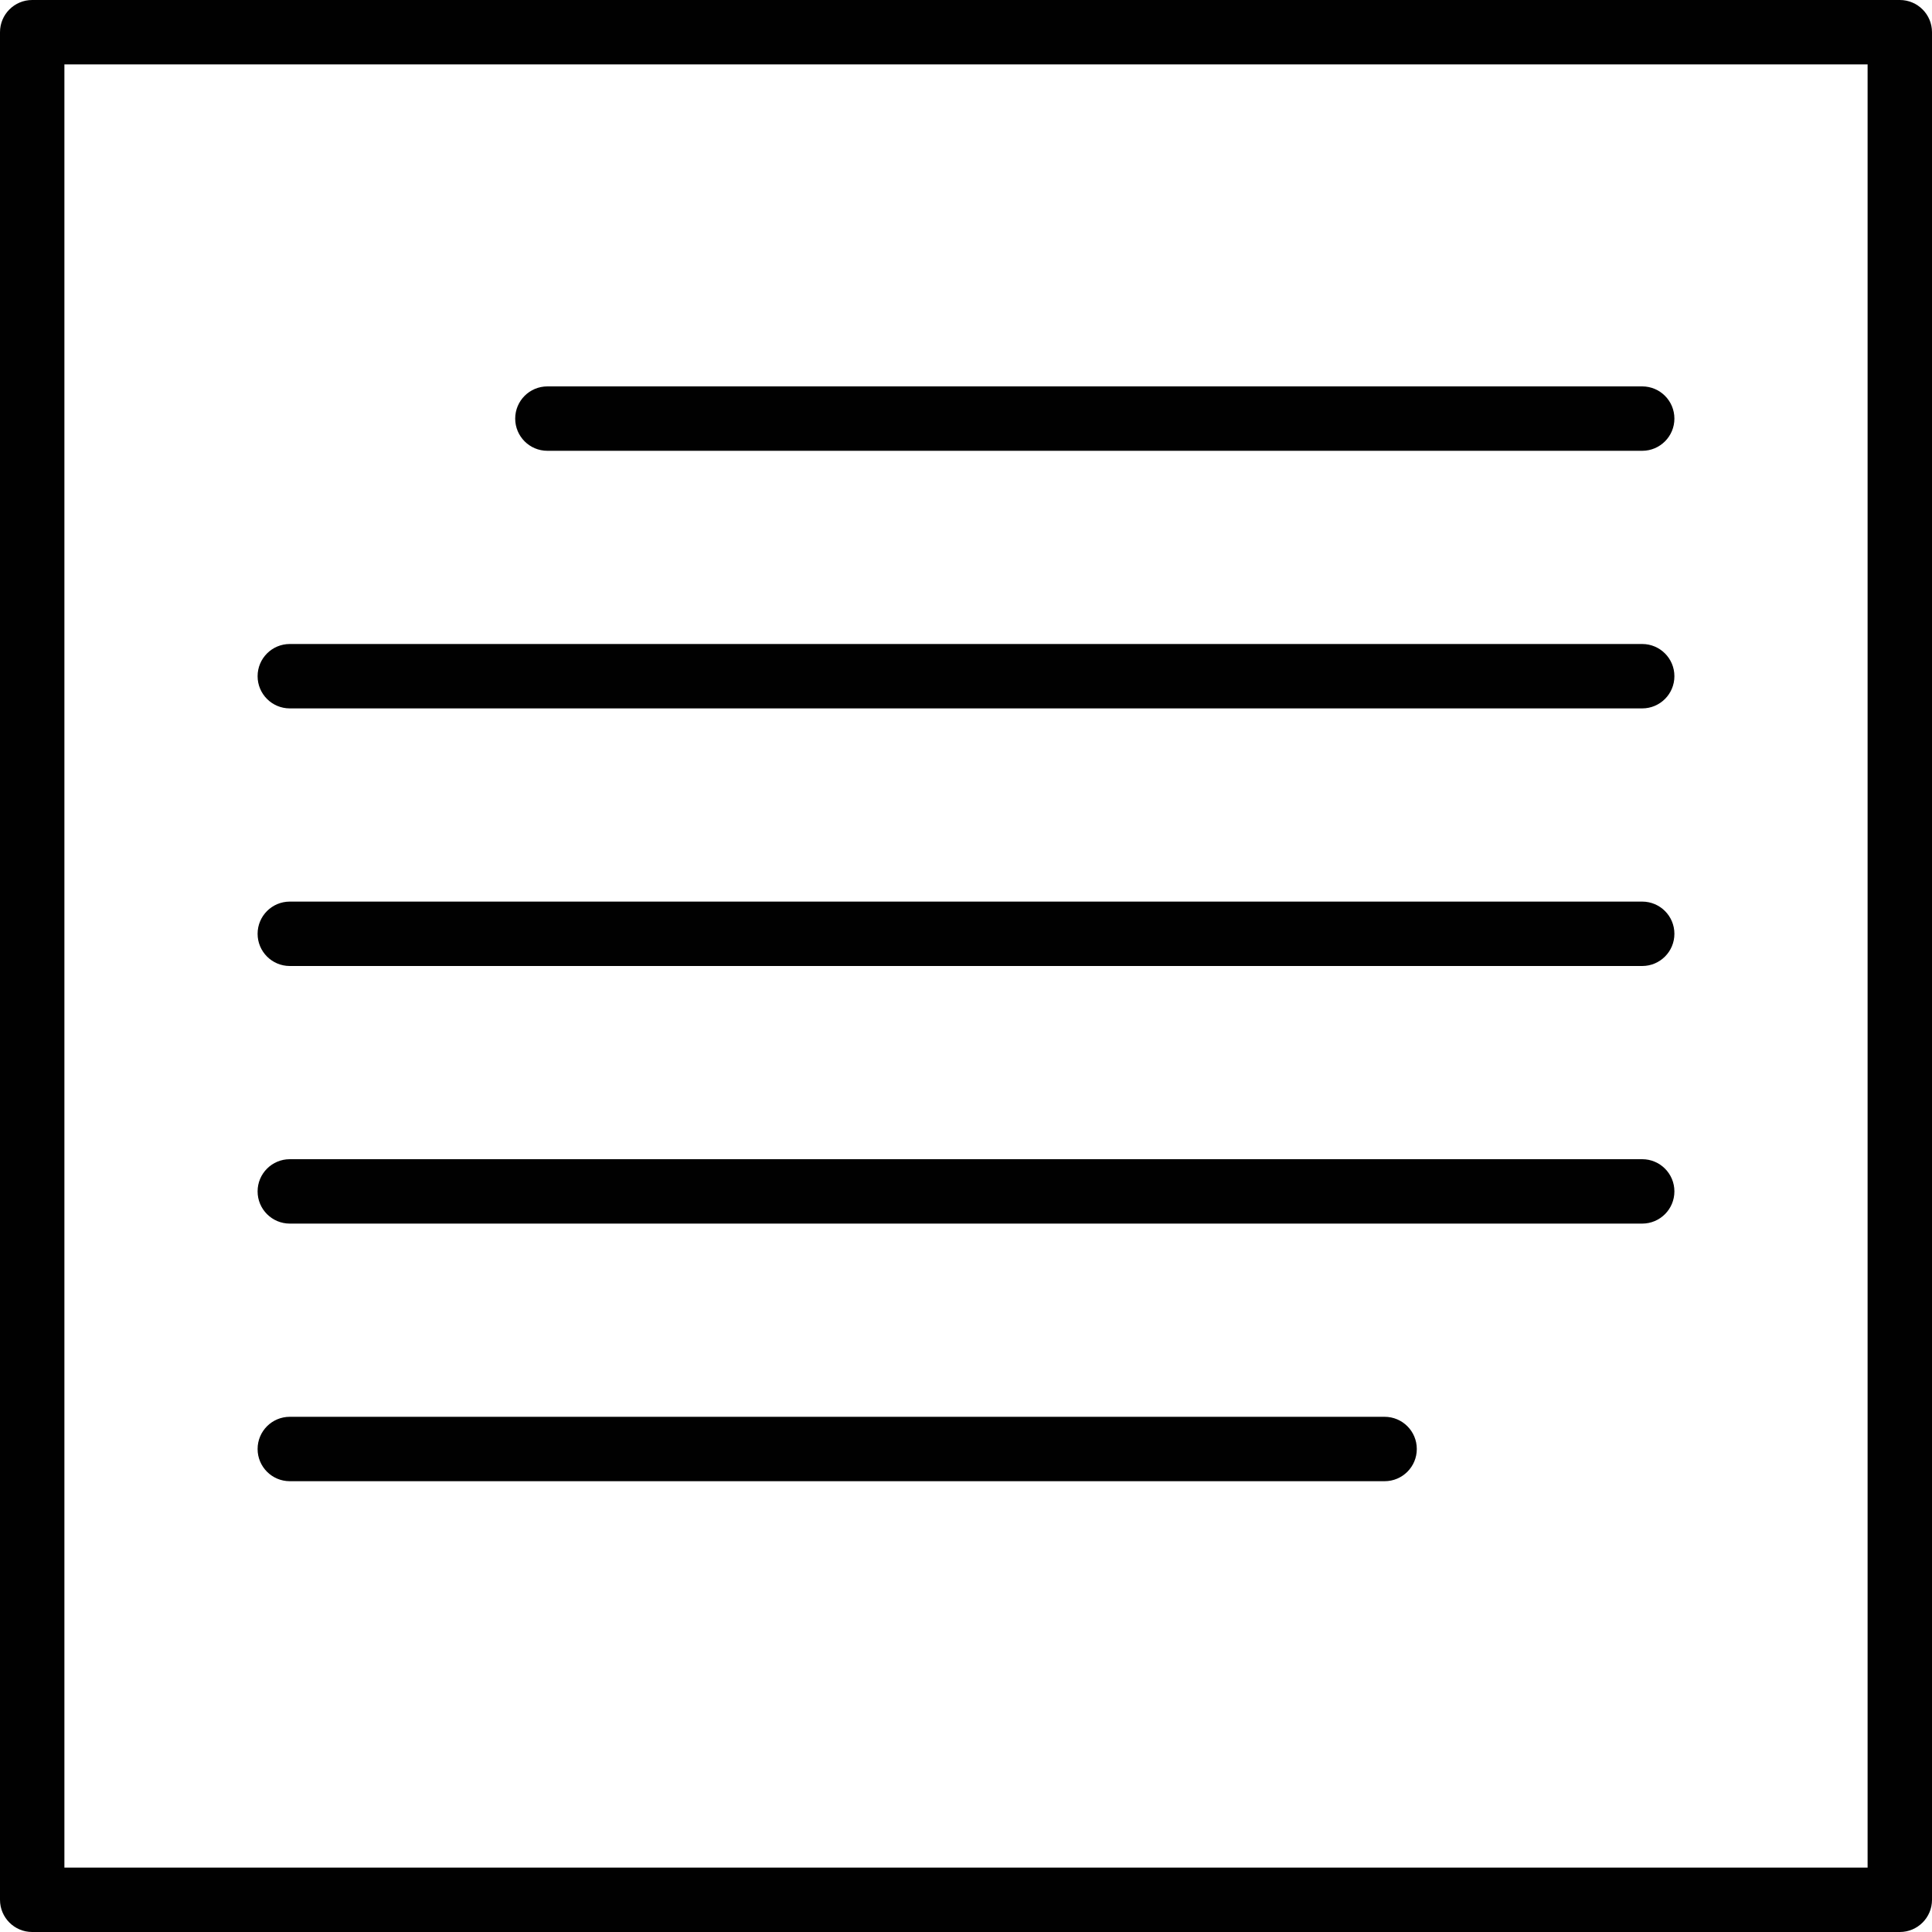 <?xml version="1.0" encoding="utf-8"?>
<!-- Generator: Adobe Illustrator 17.0.0, SVG Export Plug-In . SVG Version: 6.00 Build 0)  -->
<!DOCTYPE svg PUBLIC "-//W3C//DTD SVG 1.1//EN" "http://www.w3.org/Graphics/SVG/1.1/DTD/svg11.dtd">
<svg version="1.1" id="Layer_1" xmlns="http://www.w3.org/2000/svg" xmlns:xlink="http://www.w3.org/1999/xlink" x="0px" y="0px"
	 width="60px" height="60px" viewBox="0 0 60 60" enable-background="new 0 0 60 60" xml:space="preserve">
<g>
	<path fill="#010101" d="M59,0H1C0.447,0,0,0.448,0,1v58c0,0.552,0.447,1,1,1h58c0.553,0,1-0.448,1-1V1C60,0.448,59.553,0,59,0z
		 M58,58H2V2h56V58z"/>
	<path fill="#010101" d="M17,14h34c0.553,0,1-0.448,1-1s-0.447-1-1-1H17c-0.553,0-1,0.448-1,1S16.447,14,17,14z"/>
	<path fill="#010101" d="M9,22h42c0.553,0,1-0.448,1-1s-0.447-1-1-1H9c-0.553,0-1,0.448-1,1S8.447,22,9,22z"/>
	<path fill="#010101" d="M9,30h42c0.553,0,1-0.448,1-1s-0.447-1-1-1H9c-0.553,0-1,0.448-1,1S8.447,30,9,30z"/>
	<path fill="#010101" d="M9,38h42c0.553,0,1-0.448,1-1s-0.447-1-1-1H9c-0.553,0-1,0.448-1,1S8.447,38,9,38z"/>
	<path fill="#010101" d="M9,46h34c0.553,0,1-0.448,1-1s-0.447-1-1-1H9c-0.553,0-1,0.448-1,1S8.447,46,9,46z"/>
</g>
</svg>
